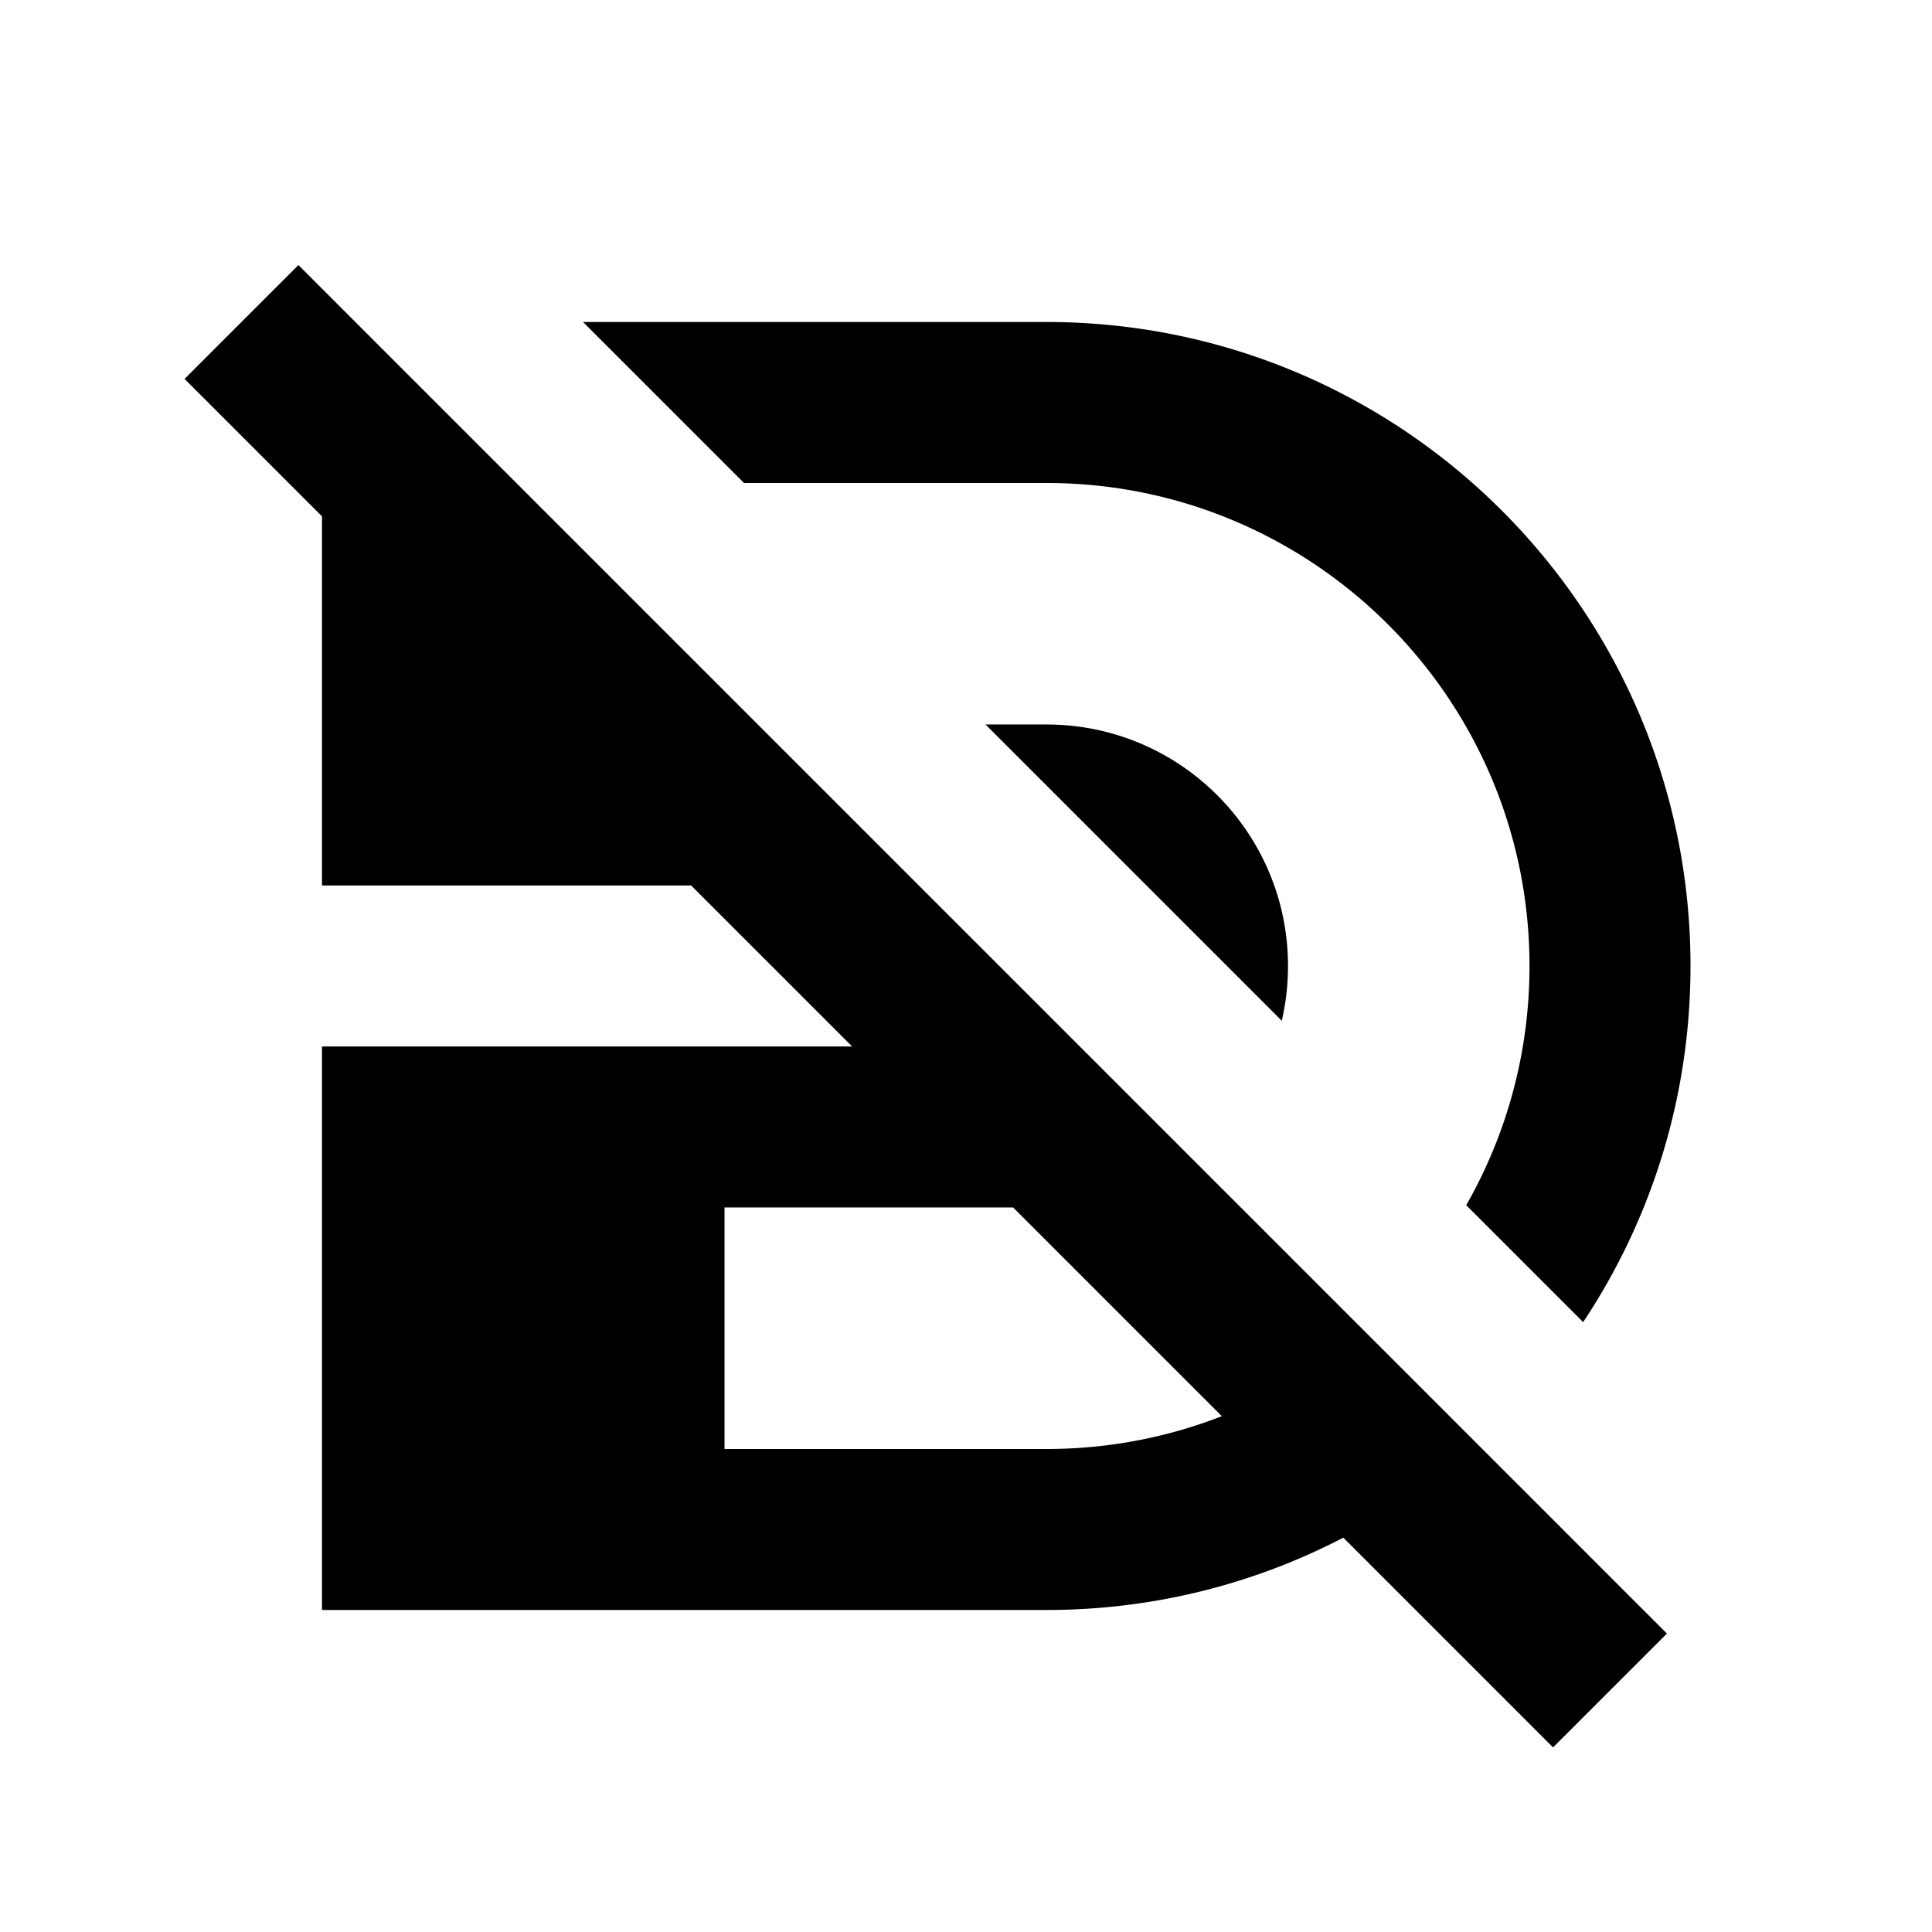 <svg xmlns="http://www.w3.org/2000/svg" width="3em" height="3em" viewBox="0 0 512 512"><path fill="currentColor" fill-rule="evenodd" d="m85.333 136.835l-36.422-36.422l30.17-30.167l15.086 15.086h.002L192 183.163v.002l8.834 8.834h.001l42.667 42.666h-.001l41.317 41.317h.001l31.089 31.09h-.001l45.472 45.471l30.224 30.223l-.001.001l50.146 50.146l-30.17 30.167l-55.584-55.584c-23.539 12.247-50.291 19.169-78.661 19.169h-192V277.332H225.83l-42.667-42.667h-97.83zm183.164 183.164H192v64h85.333c16.392 0 32.063-3.081 46.468-8.696zM154.508 85.332l42.667 42.667h80.158c70.693 0 128 57.307 128 128c0 23.061-6.099 44.699-16.771 63.386l30.99 30.991C437.527 323.344 448 290.895 448 255.999c0-94.257-76.41-170.667-170.667-170.667zm185.174 185.174l-78.507-78.507h16.158c35.347 0 64 28.653 64 64a64.2 64.2 0 0 1-1.651 14.507" clip-rule="evenodd"/></svg>